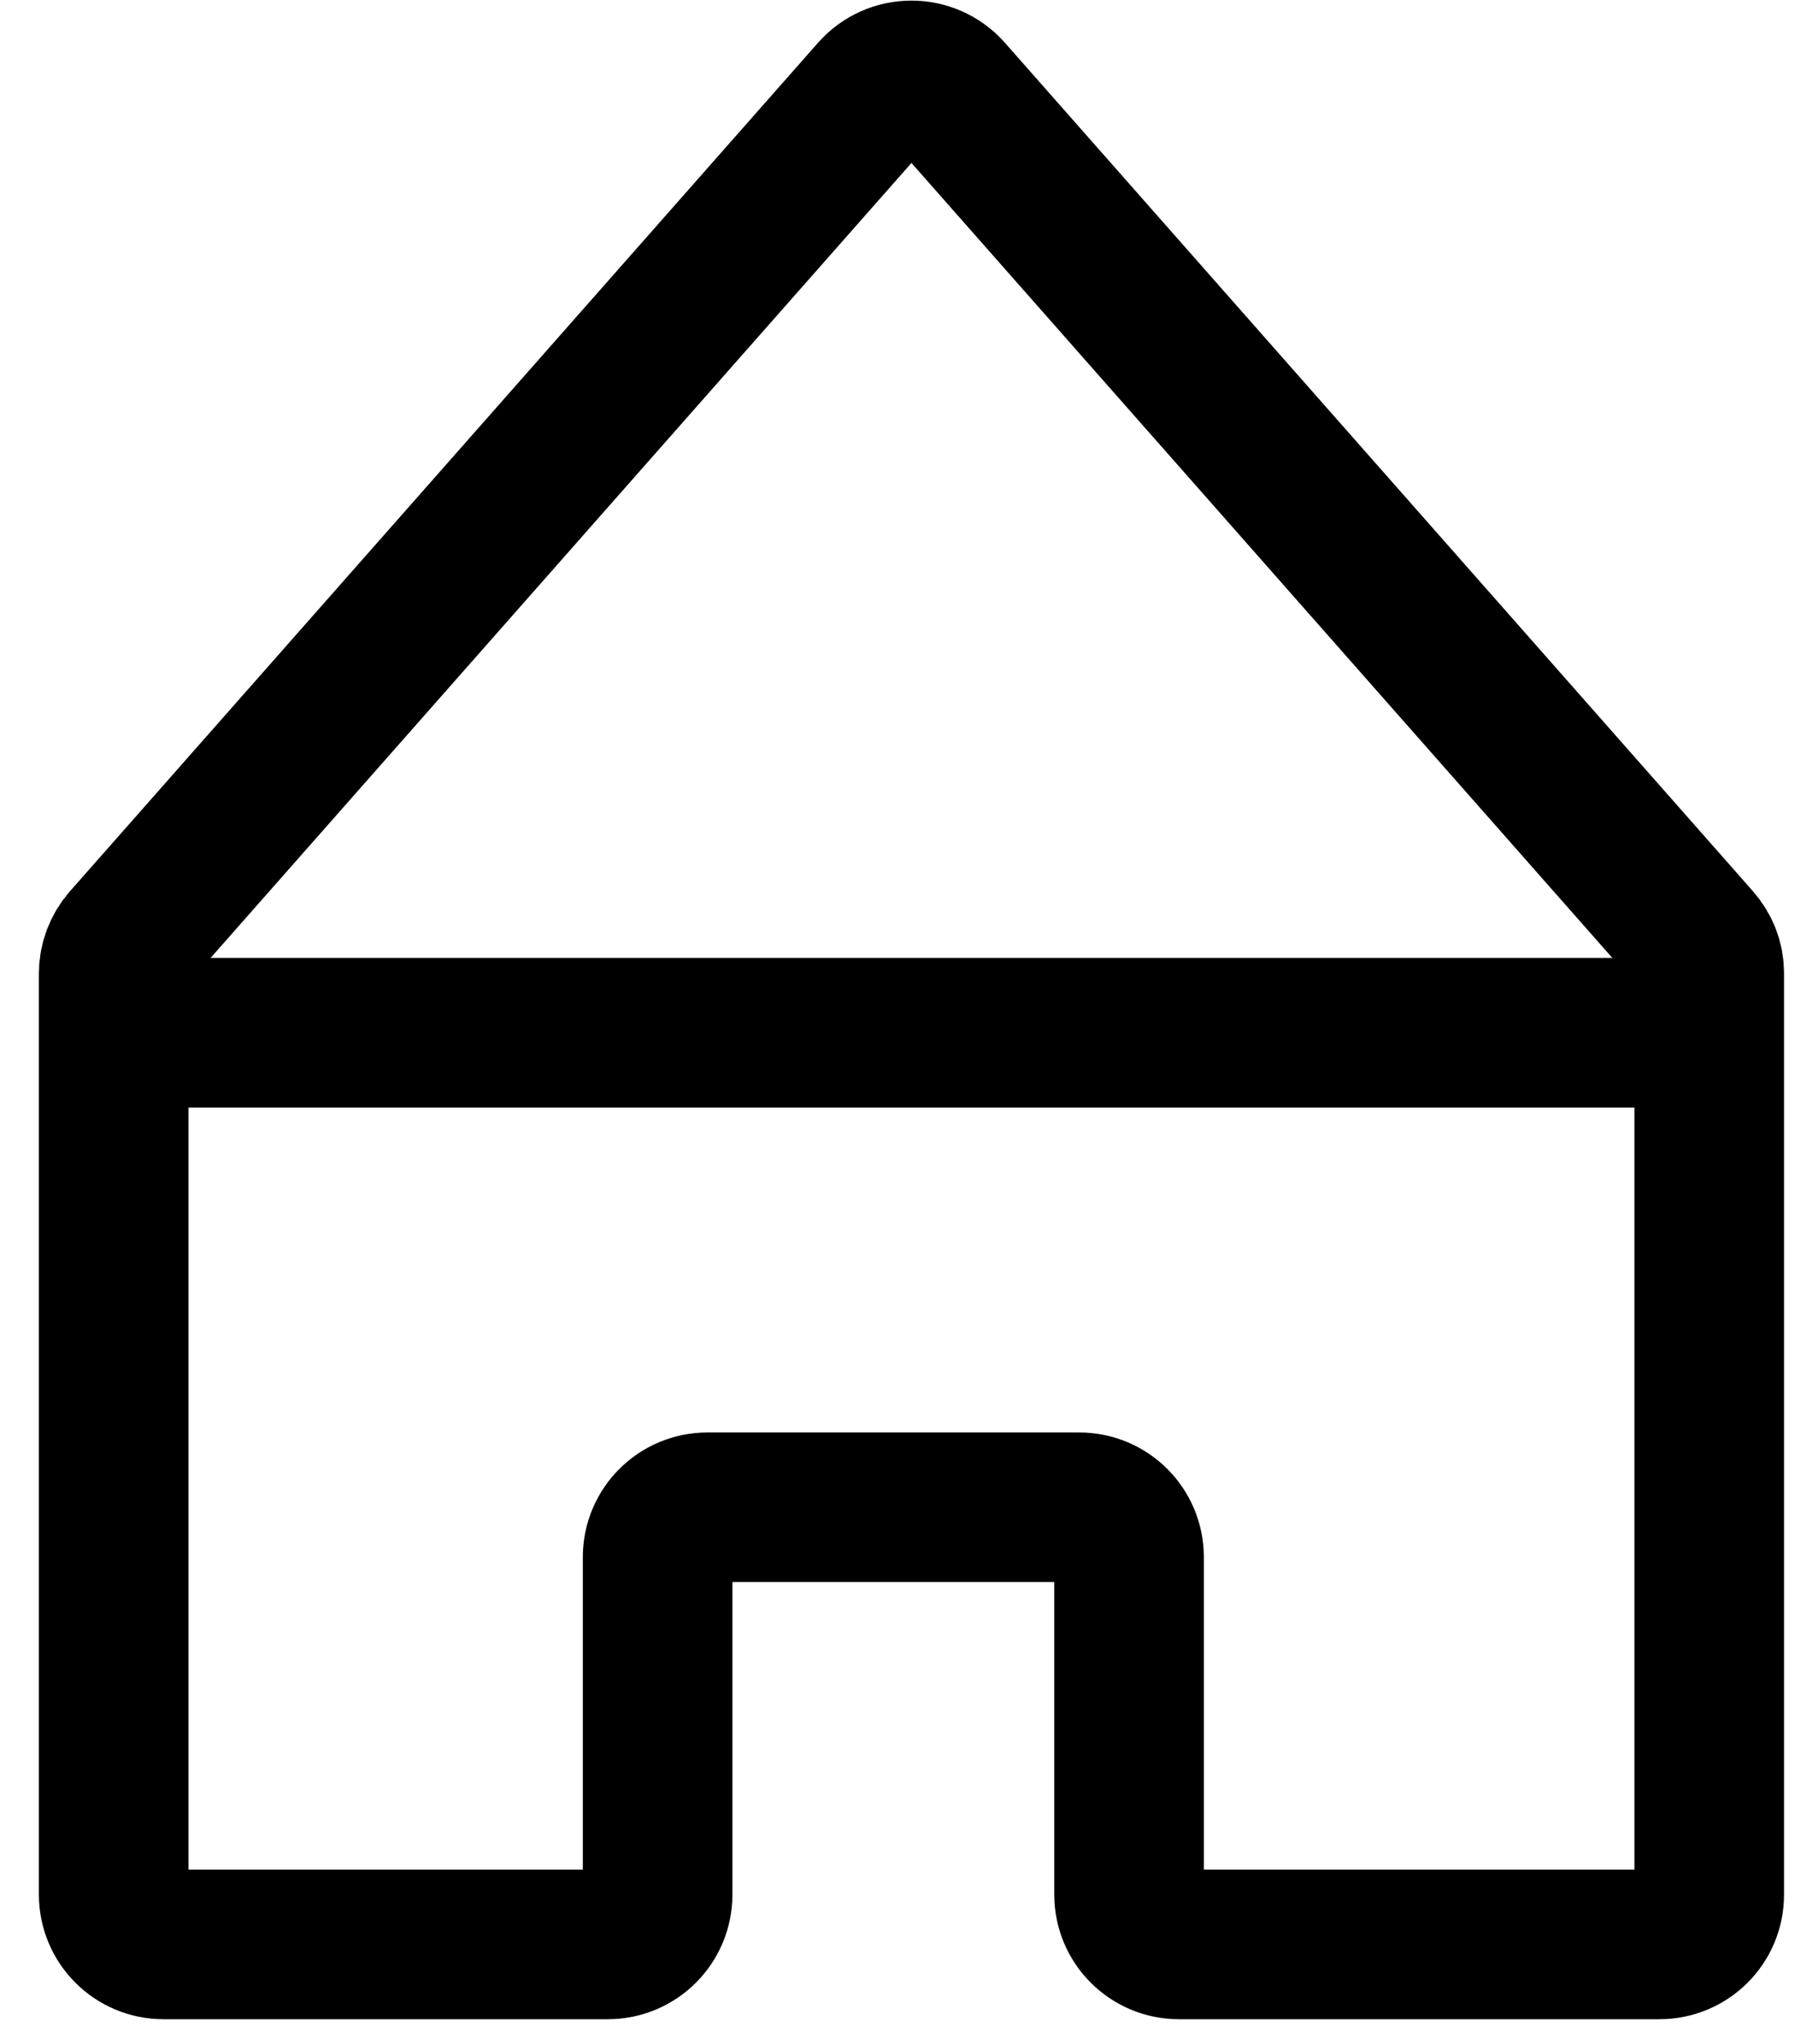 <svg width="36" height="41" viewBox="0 0 36 41" fill="none" xmlns="http://www.w3.org/2000/svg">
<path d="M2.28 19.527V38C2.28 38.552 2.728 39 3.28 39H12.189C12.742 39 13.189 38.552 13.189 38V31.231C13.189 30.678 13.637 30.231 14.189 30.231H21.644C22.196 30.231 22.644 30.678 22.644 31.231V38C22.644 38.552 23.092 39 23.644 39H33.28C33.833 39 34.28 38.555 34.28 38.002V19.521C34.28 19.277 34.191 19.049 34.03 18.866L19.03 1.851C18.632 1.399 17.928 1.399 17.53 1.851L2.53 18.866C2.369 19.049 2.28 19.284 2.28 19.527Z" stroke="black" stroke-width="3"/>
<rect x="1" y="19.214" width="34" height="3" rx="1" fill="black"/>
</svg>
